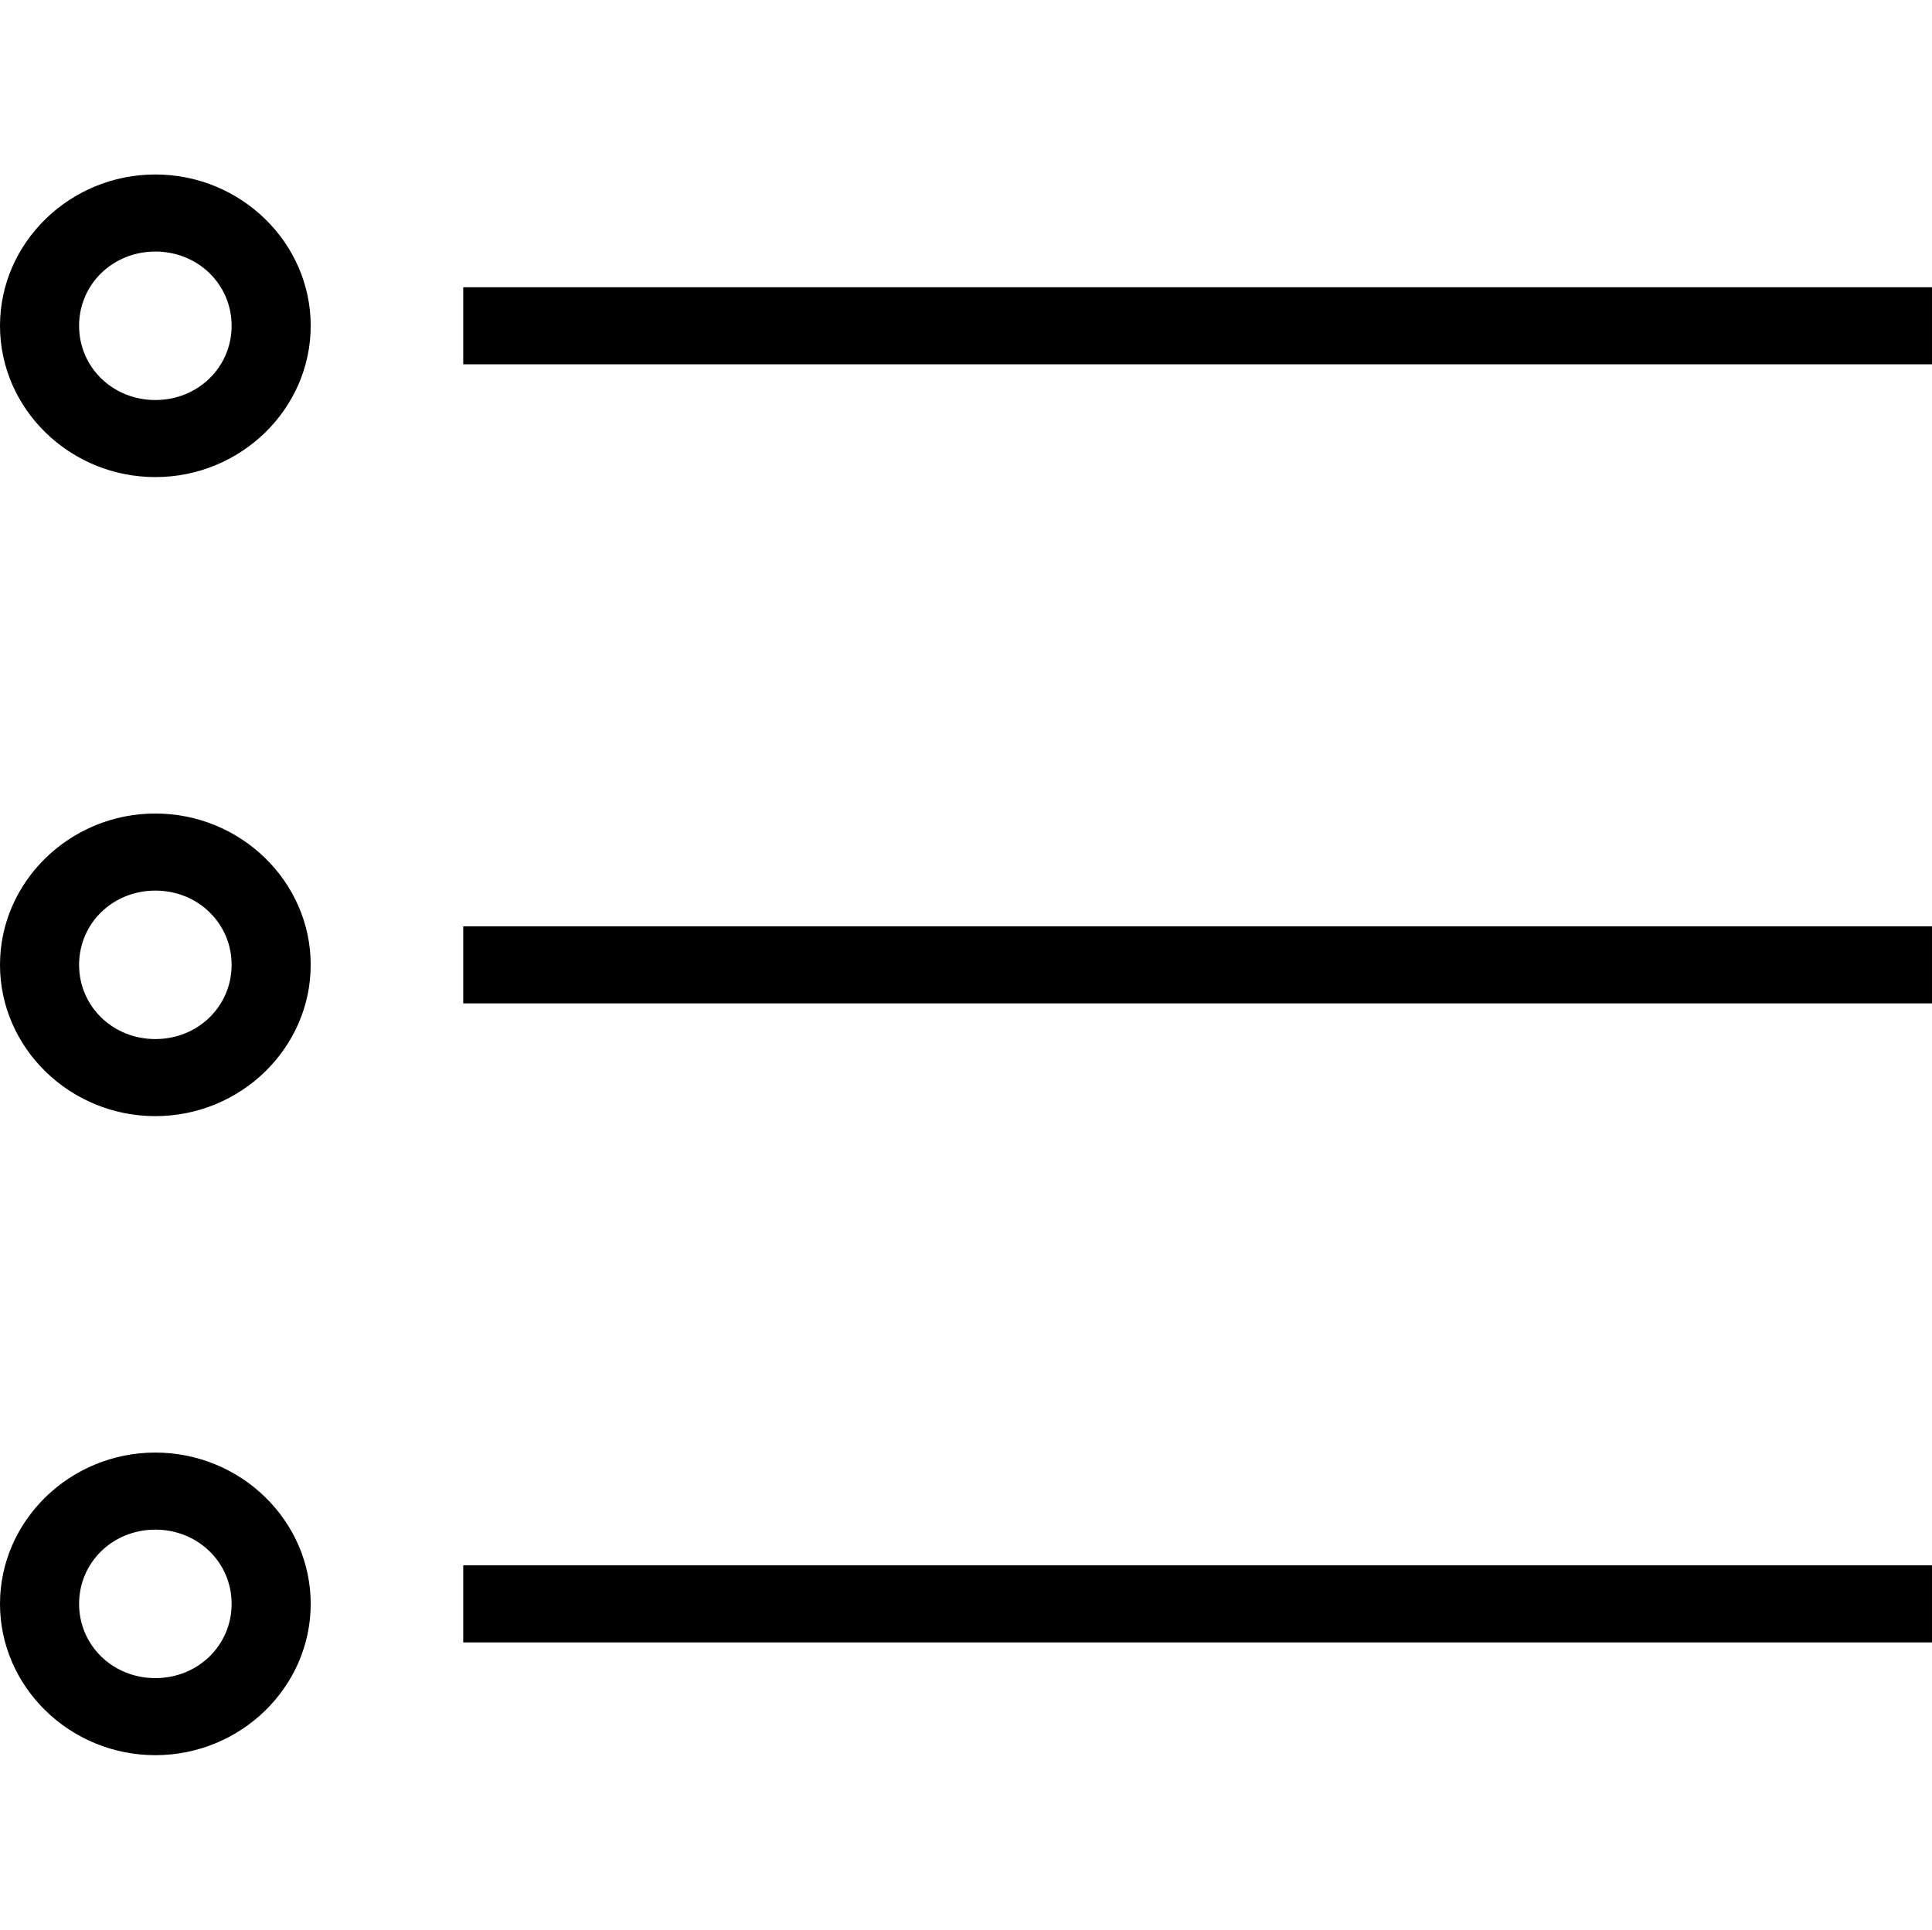 <svg width="1025" height="1024" xmlns="http://www.w3.org/2000/svg" xml:space="preserve" enable-background="new 0 0 1025 1024" version="1.1">

 <g>
  <title>Layer 1</title>
  <path stroke="null" id="svg_1" d="m82.42,93.091c-45.04,0 -81.92,35.922 -81.92,79.792c0,43.87 36.88,79.792 81.92,79.792c45.04,0 81.92,-35.922 81.92,-79.792c0,-43.87 -36.88,-79.792 -81.92,-79.792zm0,39.896c22.88,0 40.96,17.61 40.96,39.896c0,22.285 -18.08,39.896 -40.96,39.896c-22.88,0 -40.96,-17.61 -40.96,-39.896c0,-22.286 18.08,-39.896 40.96,-39.896zm163.84,19.948l0,39.896l778.24,0l0,-39.896l-778.24,0zm-163.84,279.273c-45.04,0 -81.92,35.922 -81.92,79.792c0,43.87 36.88,79.793 81.92,79.793c45.04,0 81.92,-35.923 81.92,-79.793c0,-43.87 -36.88,-79.792 -81.92,-79.792zm0,39.896c22.88,0 40.96,17.61 40.96,39.896c0,22.286 -18.08,39.896 -40.96,39.896c-22.88,0 -40.96,-17.61 -40.96,-39.896c0,-22.285 18.08,-39.896 40.96,-39.896zm163.84,19.948l0,39.896l778.24,0l0,-39.896l-778.24,0zm-163.84,279.271c-45.04,0 -81.92,35.924 -81.92,79.793c0,43.869 36.88,79.793 81.92,79.793c45.04,0 81.92,-35.924 81.92,-79.793c0,-43.869 -36.88,-79.793 -81.92,-79.793zm0,39.899c22.88,0 40.96,17.608 40.96,39.894c0,22.286 -18.08,39.899 -40.96,39.899c-22.88,0 -40.96,-17.613 -40.96,-39.899c0,-22.286 18.08,-39.894 40.96,-39.894zm163.84,19.945l0,39.899l778.24,0l0,-39.899l-778.24,0z"/>
 </g>
</svg>